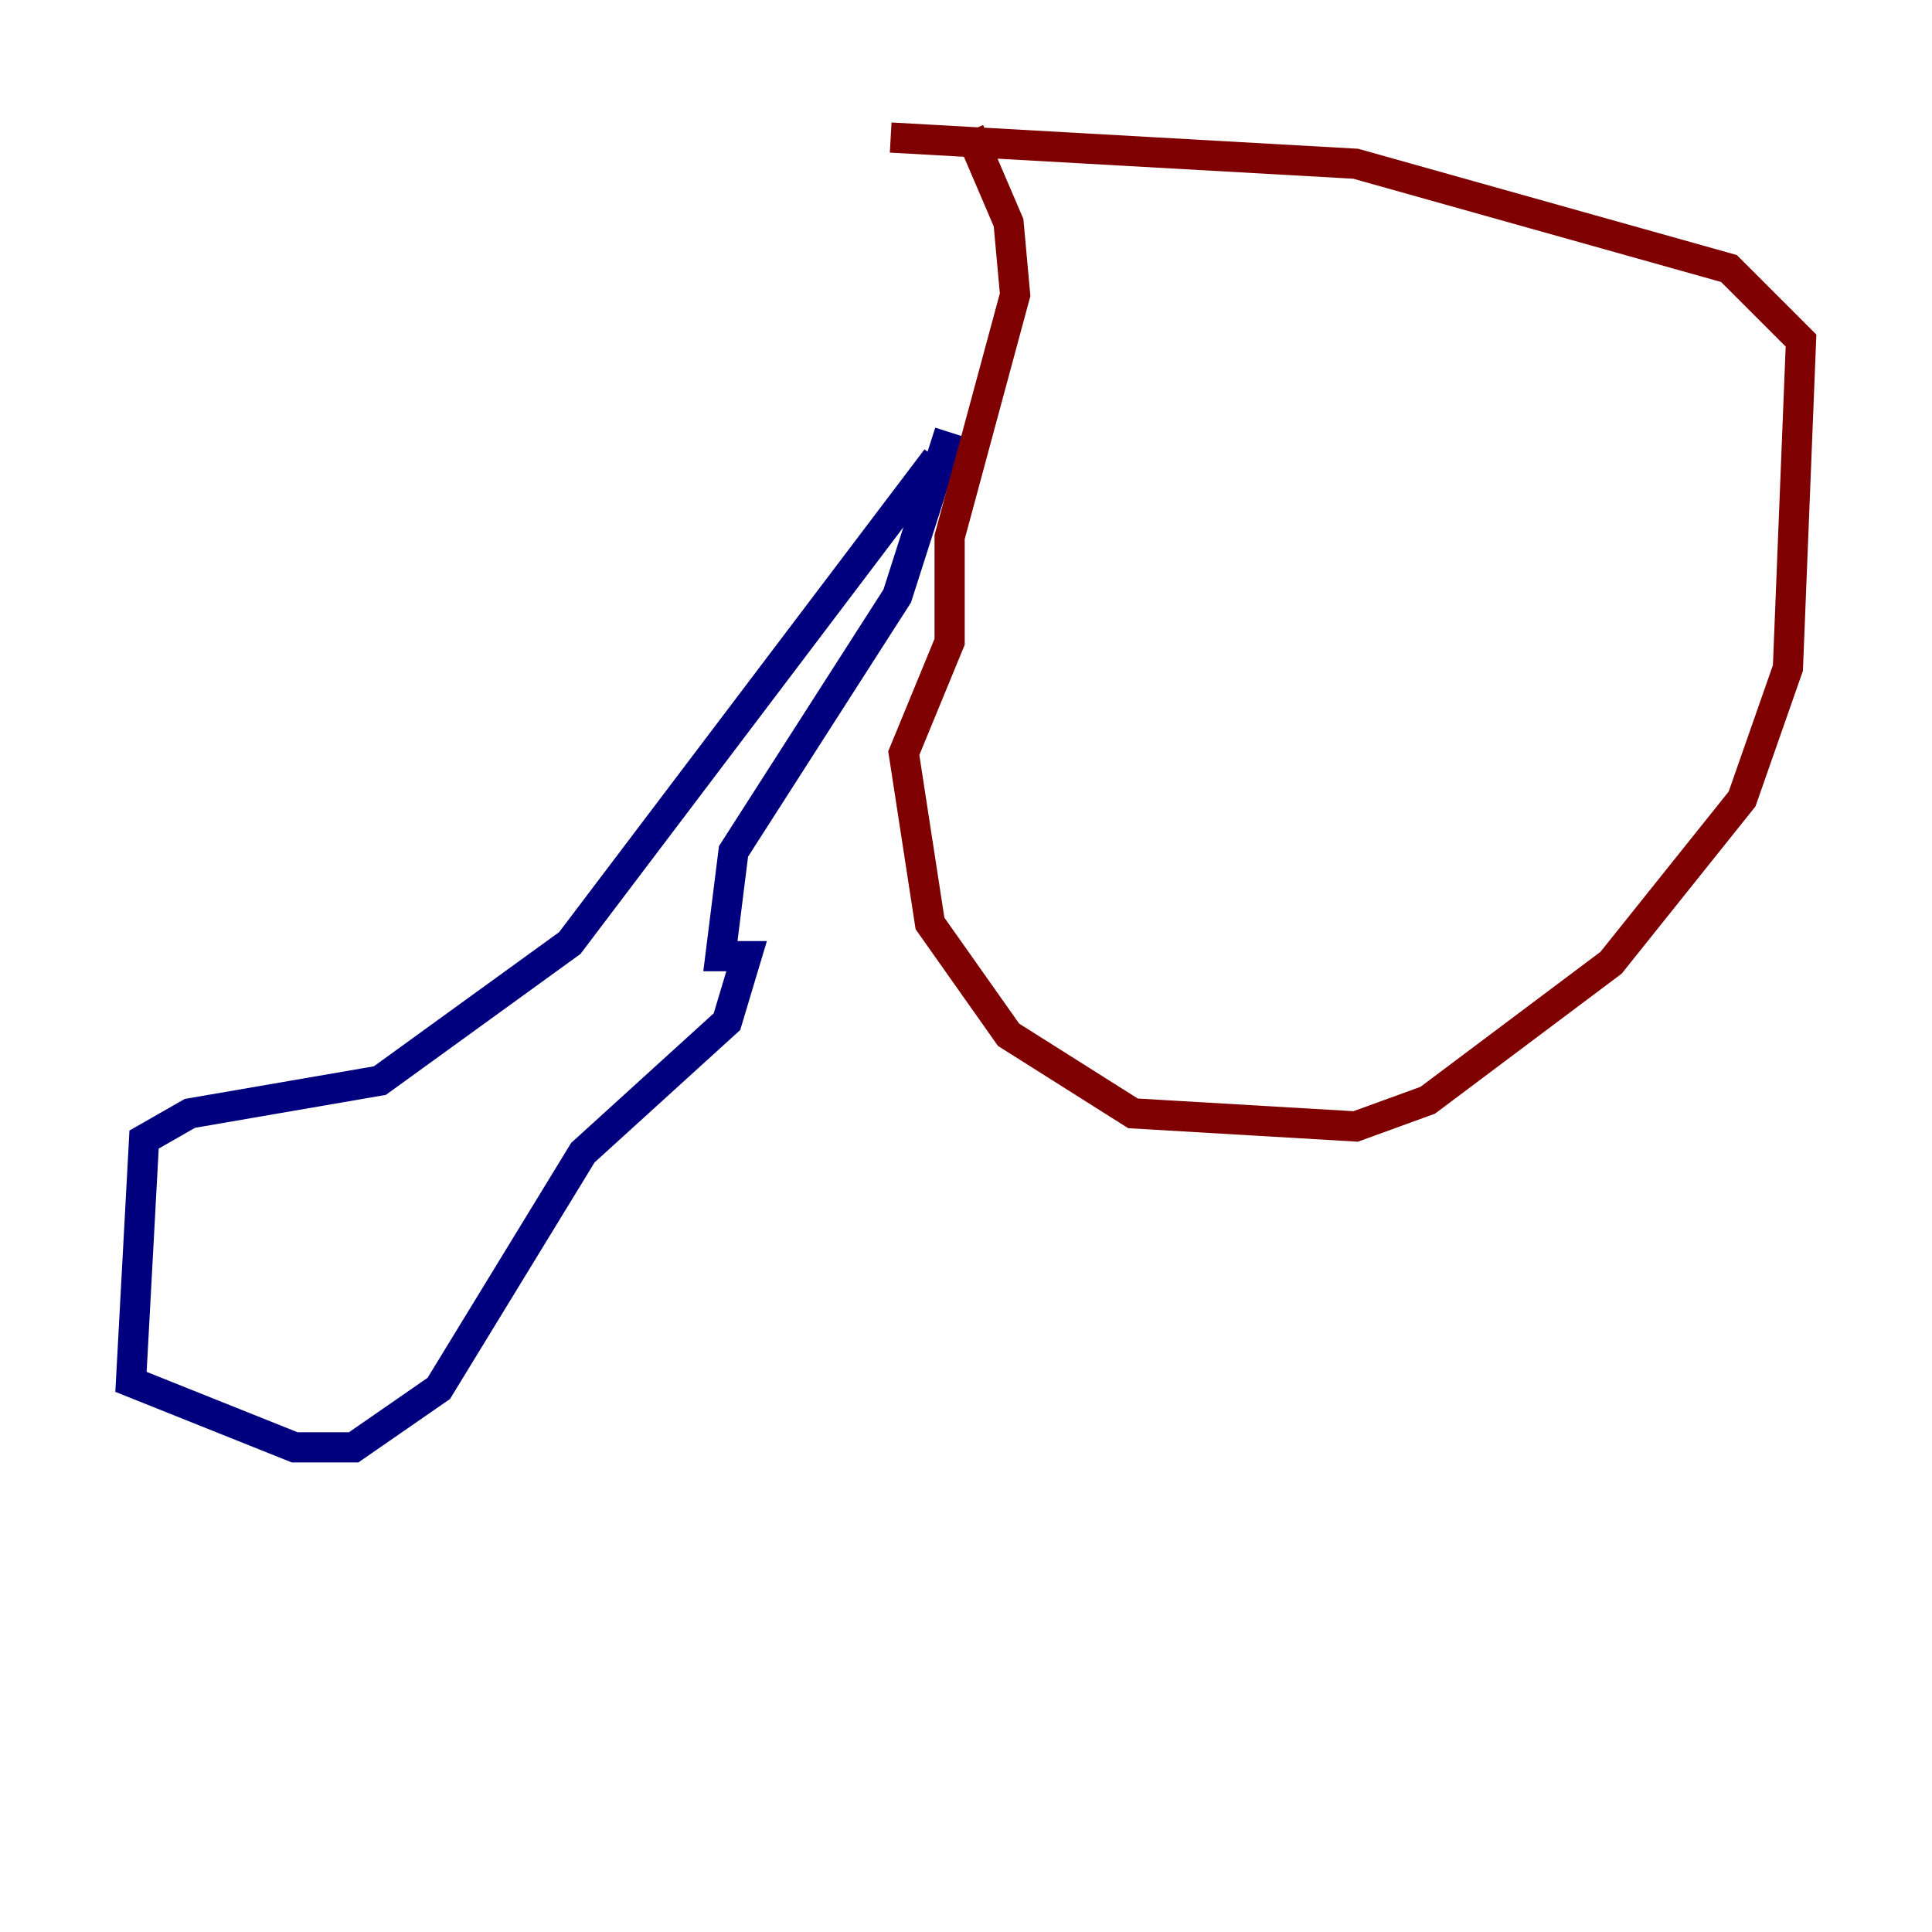 <?xml version="1.0" encoding="utf-8" ?>
<svg baseProfile="tiny" height="128" version="1.2" viewBox="0,0,128,128" width="128" xmlns="http://www.w3.org/2000/svg" xmlns:ev="http://www.w3.org/2001/xml-events" xmlns:xlink="http://www.w3.org/1999/xlink"><defs /><polyline fill="none" points="62.047,30.373 37.749,62.481 25.166,71.593 12.583,73.763 9.546,75.498 8.678,91.552 19.525,95.891 23.43,95.891 29.071,91.986 38.617,76.366 48.163,67.688 49.464,63.349 47.729,63.349 48.597,56.407 59.444,39.485 62.915,28.637" stroke="#00007f" stroke-width="2" /><polyline fill="none" points="64.217,8.678 66.82,14.752 67.254,19.525 62.915,35.58 62.915,42.522 59.878,49.898 61.614,61.18 66.82,68.556 75.064,73.763 89.817,74.63 94.59,72.895 106.739,63.783 115.417,52.936 118.454,44.258 119.322,22.563 114.549,17.79 89.817,10.848 59.01,9.112" stroke="#7f0000" stroke-width="2" /></svg>